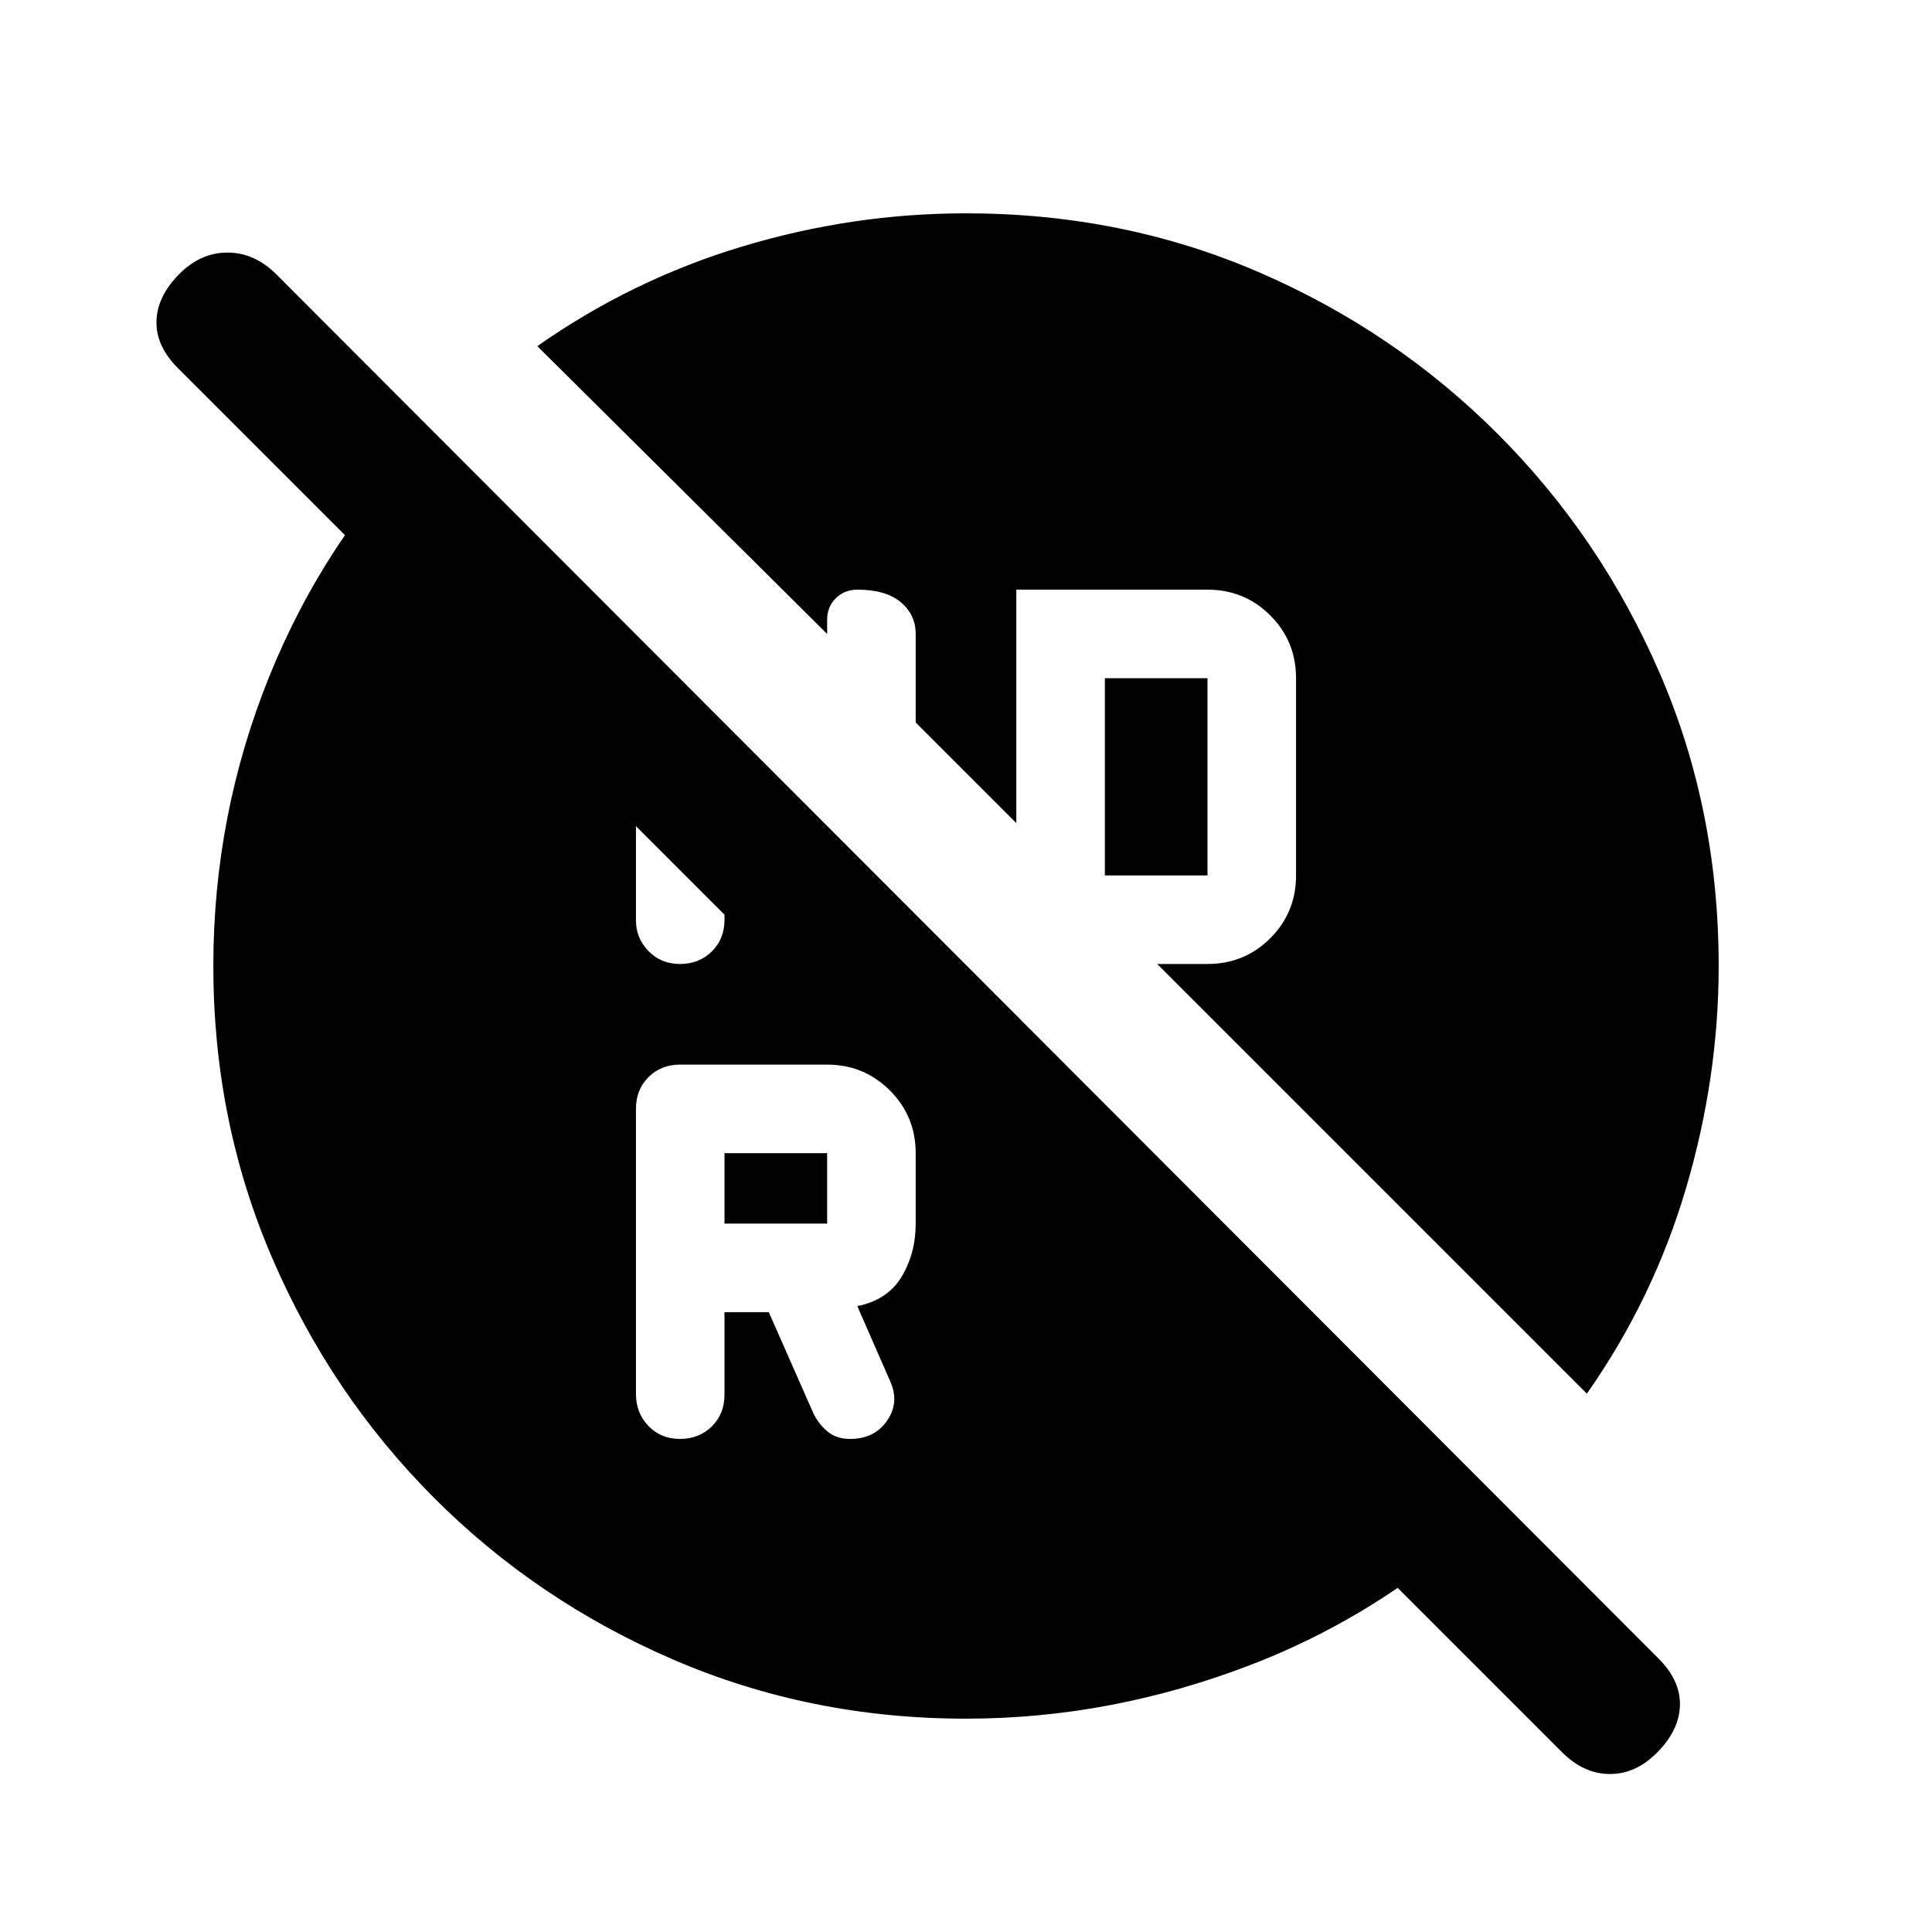 <svg xmlns="http://www.w3.org/2000/svg" height="20" viewBox="0 -960 960 960" width="20"><path d="M549-525h51v-98h-51v98ZM360-352h51v-35h-51v35Zm0 44h22l22.5 51q3 5.5 7.25 8.75t10.676 3.25q12.049 0 18.311-9 6.263-9 1.723-19.345L426-311q15-3 22-14.59 7-11.591 7-26.41v-35q0-18.333-12.833-31.167Q429.333-431 411-431h-73q-9.533 0-15.767 6.218Q316-418.564 316-409.054v141.677q0 9.51 6.207 15.944 6.207 6.433 15.7 6.433 9.493 0 15.793-6.233Q360-257.467 360-267v-41Zm-22.093-173q9.493 0 15.793-6.233Q360-493.467 360-503v-40.5l-44-44v84.878q0 8.755 6.207 15.189 6.207 6.433 15.7 6.433ZM480-106q-77.282 0-145.253-29.263-67.971-29.263-119.109-80.5Q164.5-267 135.25-334.9 106-402.799 106-480q0-75 27.75-143.75T214-745.5L745.5-213q-54.5 53.5-124 80.25T480-106Zm296.123 16.623L88.377-777.123Q77.5-788 77.75-800.25q.25-12.25 11-23.25t24.25-11q13.5 0 24.377 10.877l686.746 687.746Q835-125 834.75-112.75q-.25 12.25-11 23.25T800-78.5q-13 0-23.877-10.877ZM788.5-267.5 575-481h25q18.4 0 31.2-12.8T644-525v-98q0-18.4-12.8-31.2T600-667h-95v116l-50-50v-44q0-9.533-7.407-15.767-7.407-6.233-21.5-6.233-6.46 0-10.776 4.25Q411-658.5 411-652v7L267-788q47-33 101.75-49.5T479.946-854q77.92 0 145.59 29.263 67.671 29.263 118.817 80.5Q795.5-693 824.75-625.413 854-557.825 854-480q0 55.5-16.25 110.5t-49.25 102Z"/></svg>